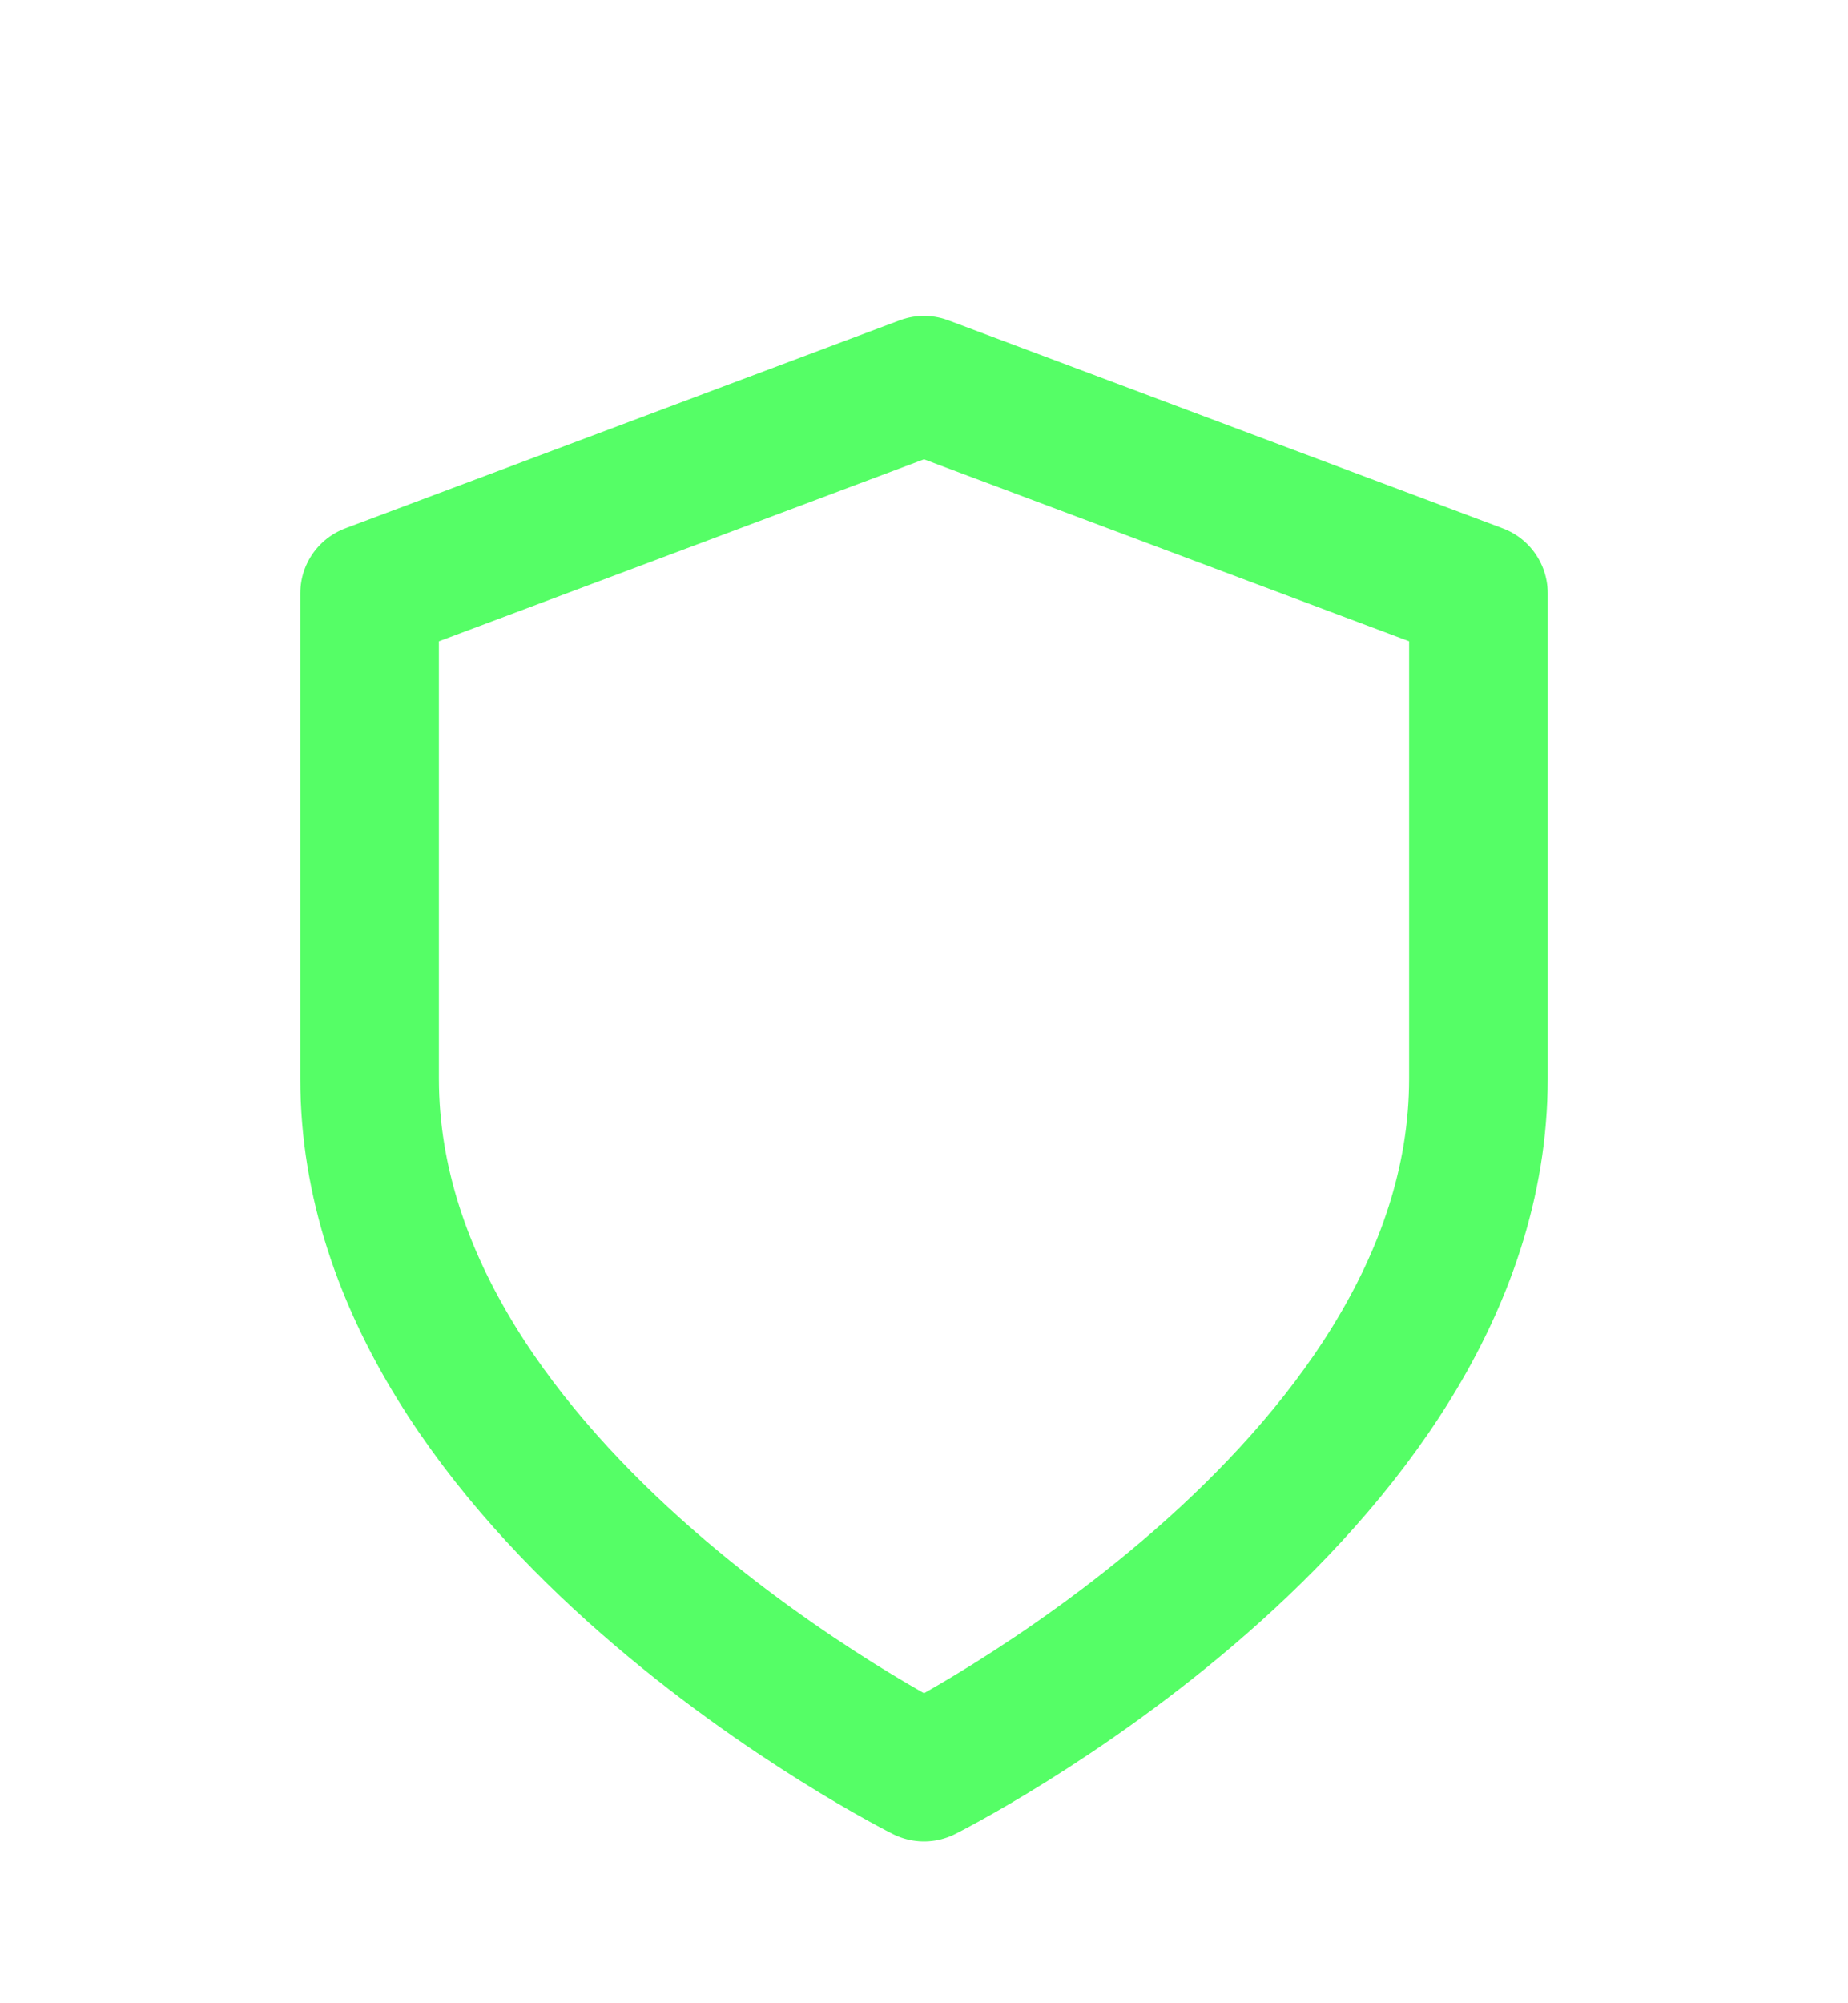 <svg width="48" height="52" viewBox="0 0 48 52" fill="none" xmlns="http://www.w3.org/2000/svg">
<g filter="url(#filter0_d_120_159916)">
<path d="M24 42C24 42 38.4 34.8 38.4 24V11.4L24 6L9.6 11.4V24C9.6 34.8 24 42 24 42Z" stroke="#55FE66" stroke-width="3.6" stroke-linecap="round" stroke-linejoin="round"/>
</g>
<defs>
<filter id="filter0_d_120_159916" x="-4" y="0" width="56" height="56" filterUnits="userSpaceOnUse" color-interpolation-filters="sRGB">
<feFlood flood-opacity="0" result="BackgroundImageFix"/>
<feColorMatrix in="SourceAlpha" type="matrix" values="0 0 0 0 0 0 0 0 0 0 0 0 0 0 0 0 0 0 127 0" result="hardAlpha"/>
<feOffset dy="4"/>
<feGaussianBlur stdDeviation="2"/>
<feComposite in2="hardAlpha" operator="out"/>
<feColorMatrix type="matrix" values="0 0 0 0 0 0 0 0 0 0 0 0 0 0 0 0 0 0 0.25 0"/>
<feBlend mode="normal" in2="BackgroundImageFix" result="effect1_dropShadow_120_159916"/>
<feBlend mode="normal" in="SourceGraphic" in2="effect1_dropShadow_120_159916" result="shape"/>
</filter>
</defs>
</svg>
